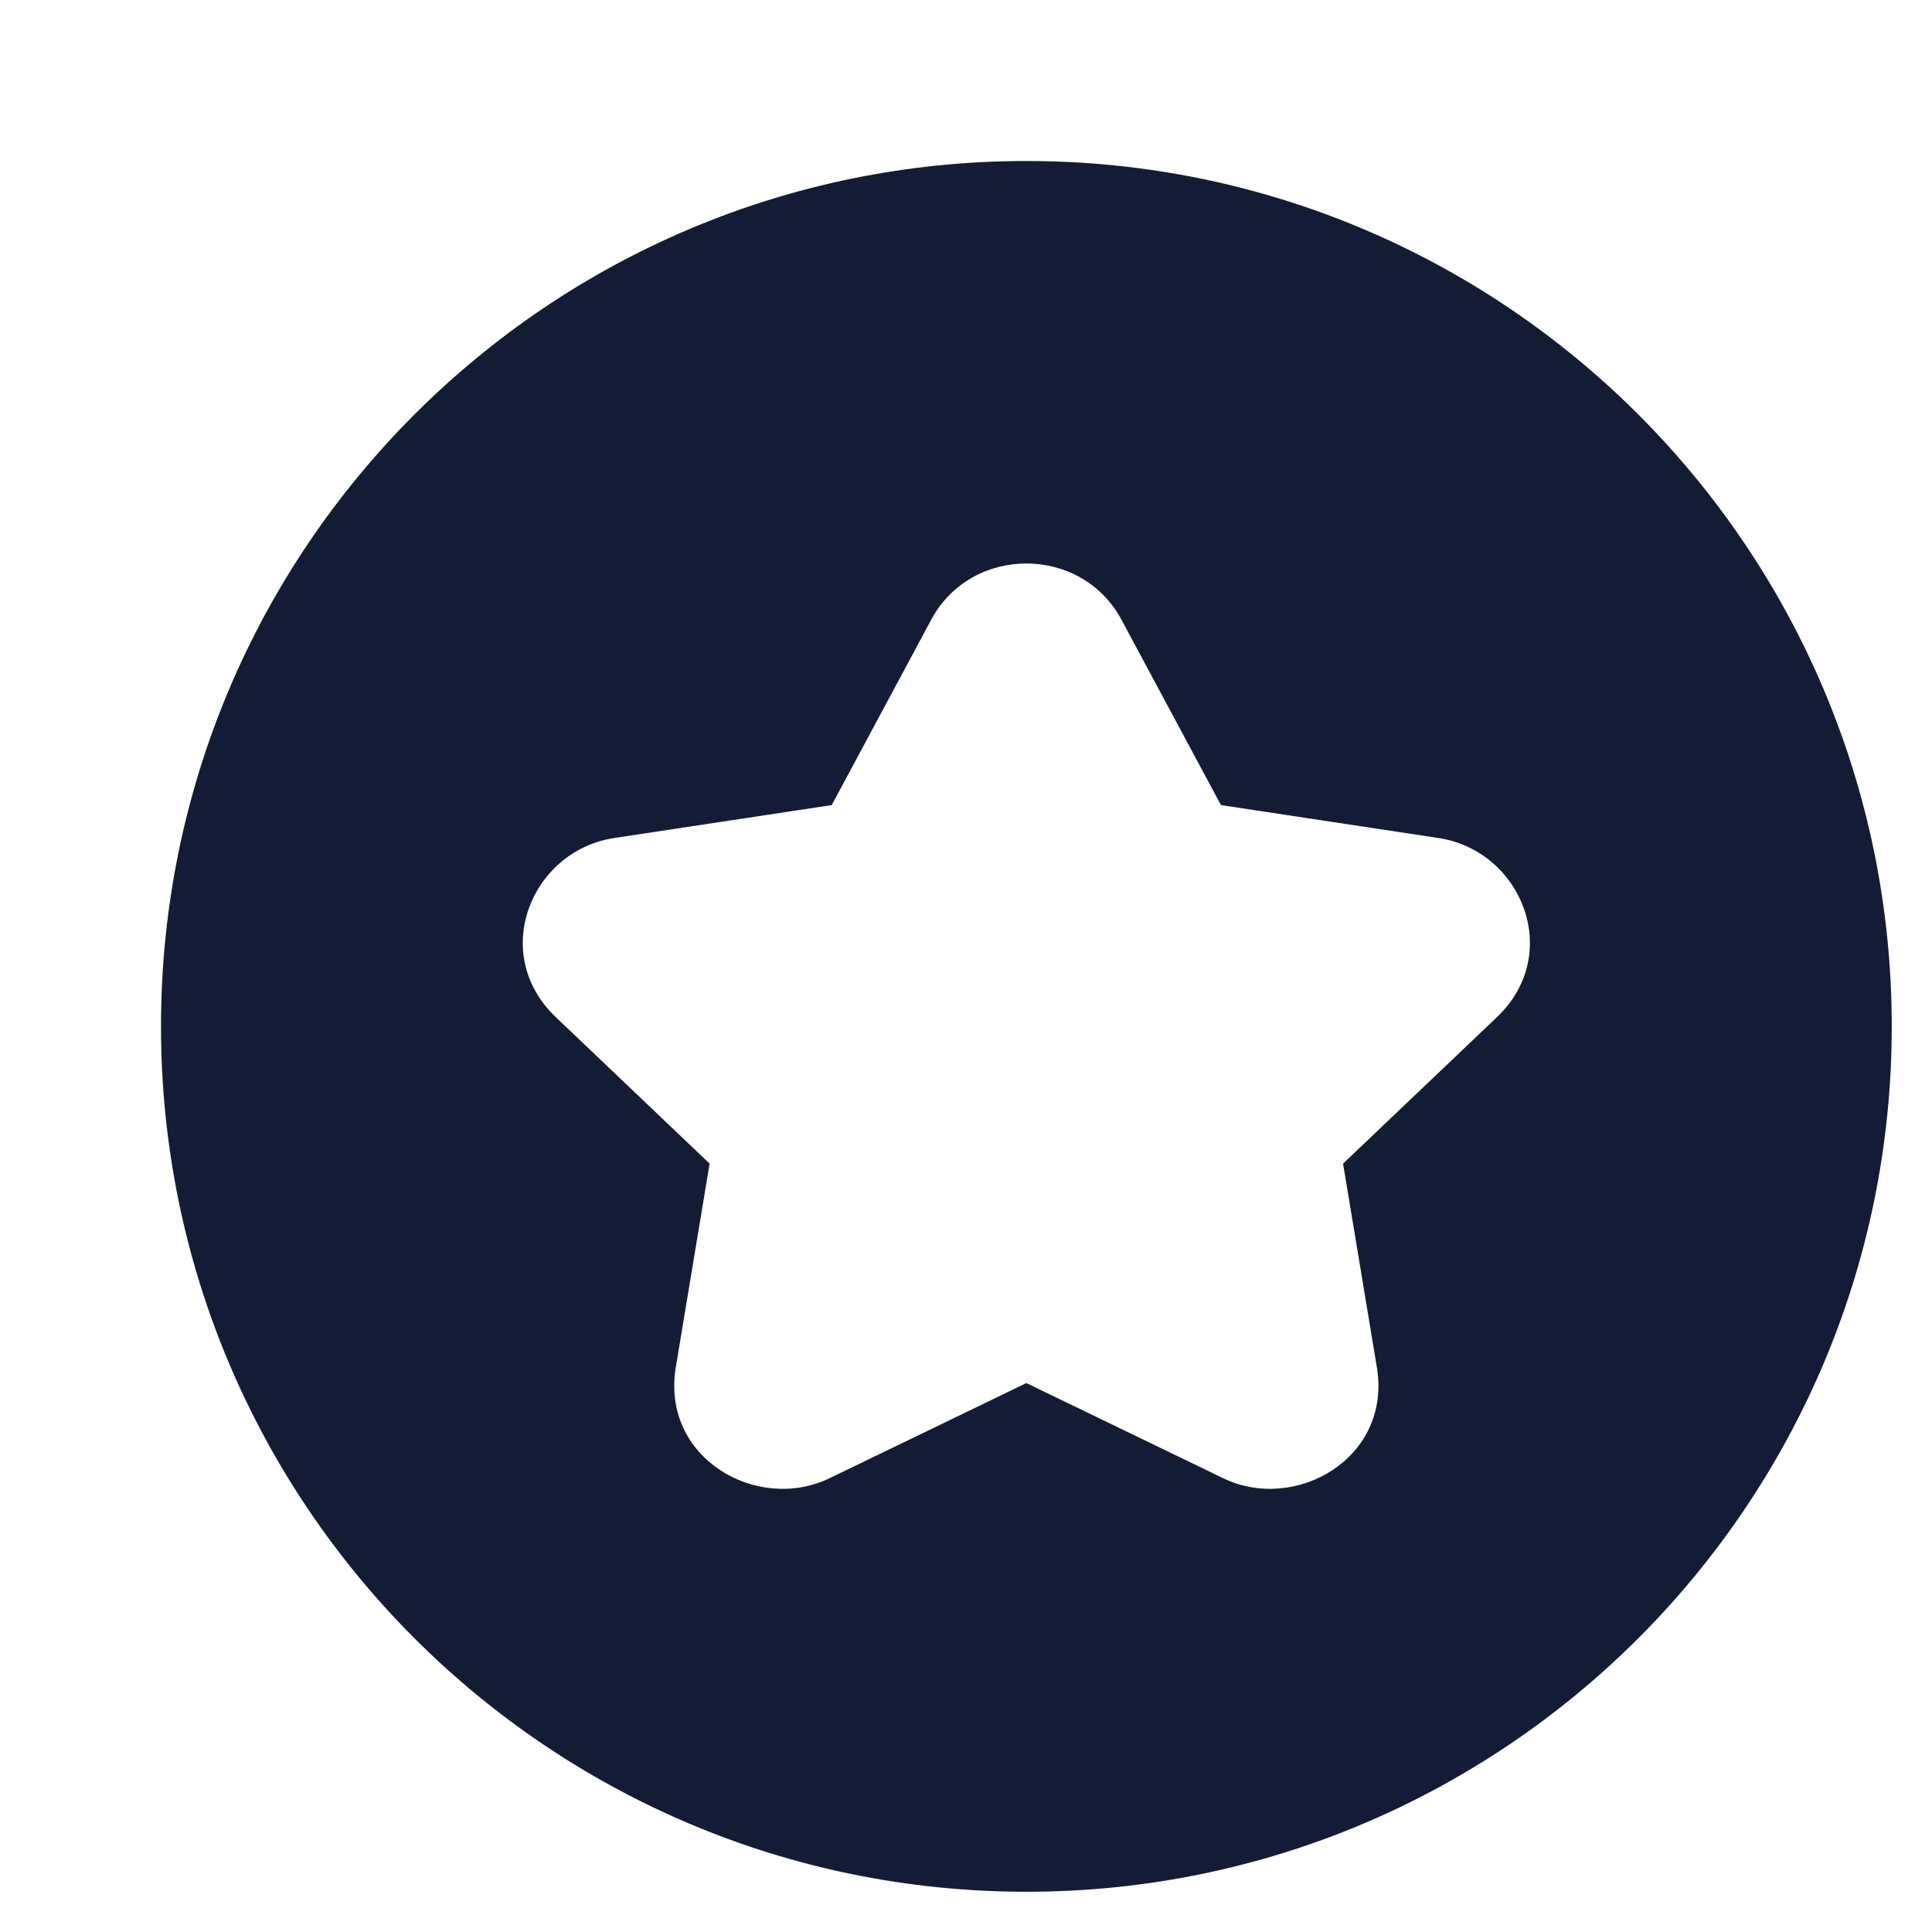 <svg width="24" height="24" viewBox="0 0 24 24" fill="none" xmlns="http://www.w3.org/2000/svg">
<path fill-rule="evenodd" clip-rule="evenodd" d="M12.75 2C6.813 2 2 6.813 2 12.75C2 18.687 6.813 23.5 12.75 23.5C18.687 23.5 23.5 18.687 23.5 12.75C23.5 6.813 18.687 2 12.75 2ZM13.931 7.698C13.431 6.767 12.068 6.767 11.568 7.698L10.332 10.001L7.631 10.41C6.598 10.566 6.075 11.846 6.904 12.635L8.815 14.455L8.395 16.985C8.208 18.115 9.408 18.797 10.305 18.363L12.75 17.181L15.195 18.363C16.091 18.797 17.291 18.115 17.104 16.985L16.684 14.455L18.596 12.635C19.424 11.846 18.901 10.566 17.869 10.41L15.167 10.001L13.931 7.698Z" fill="#141B34"/>
</svg>
